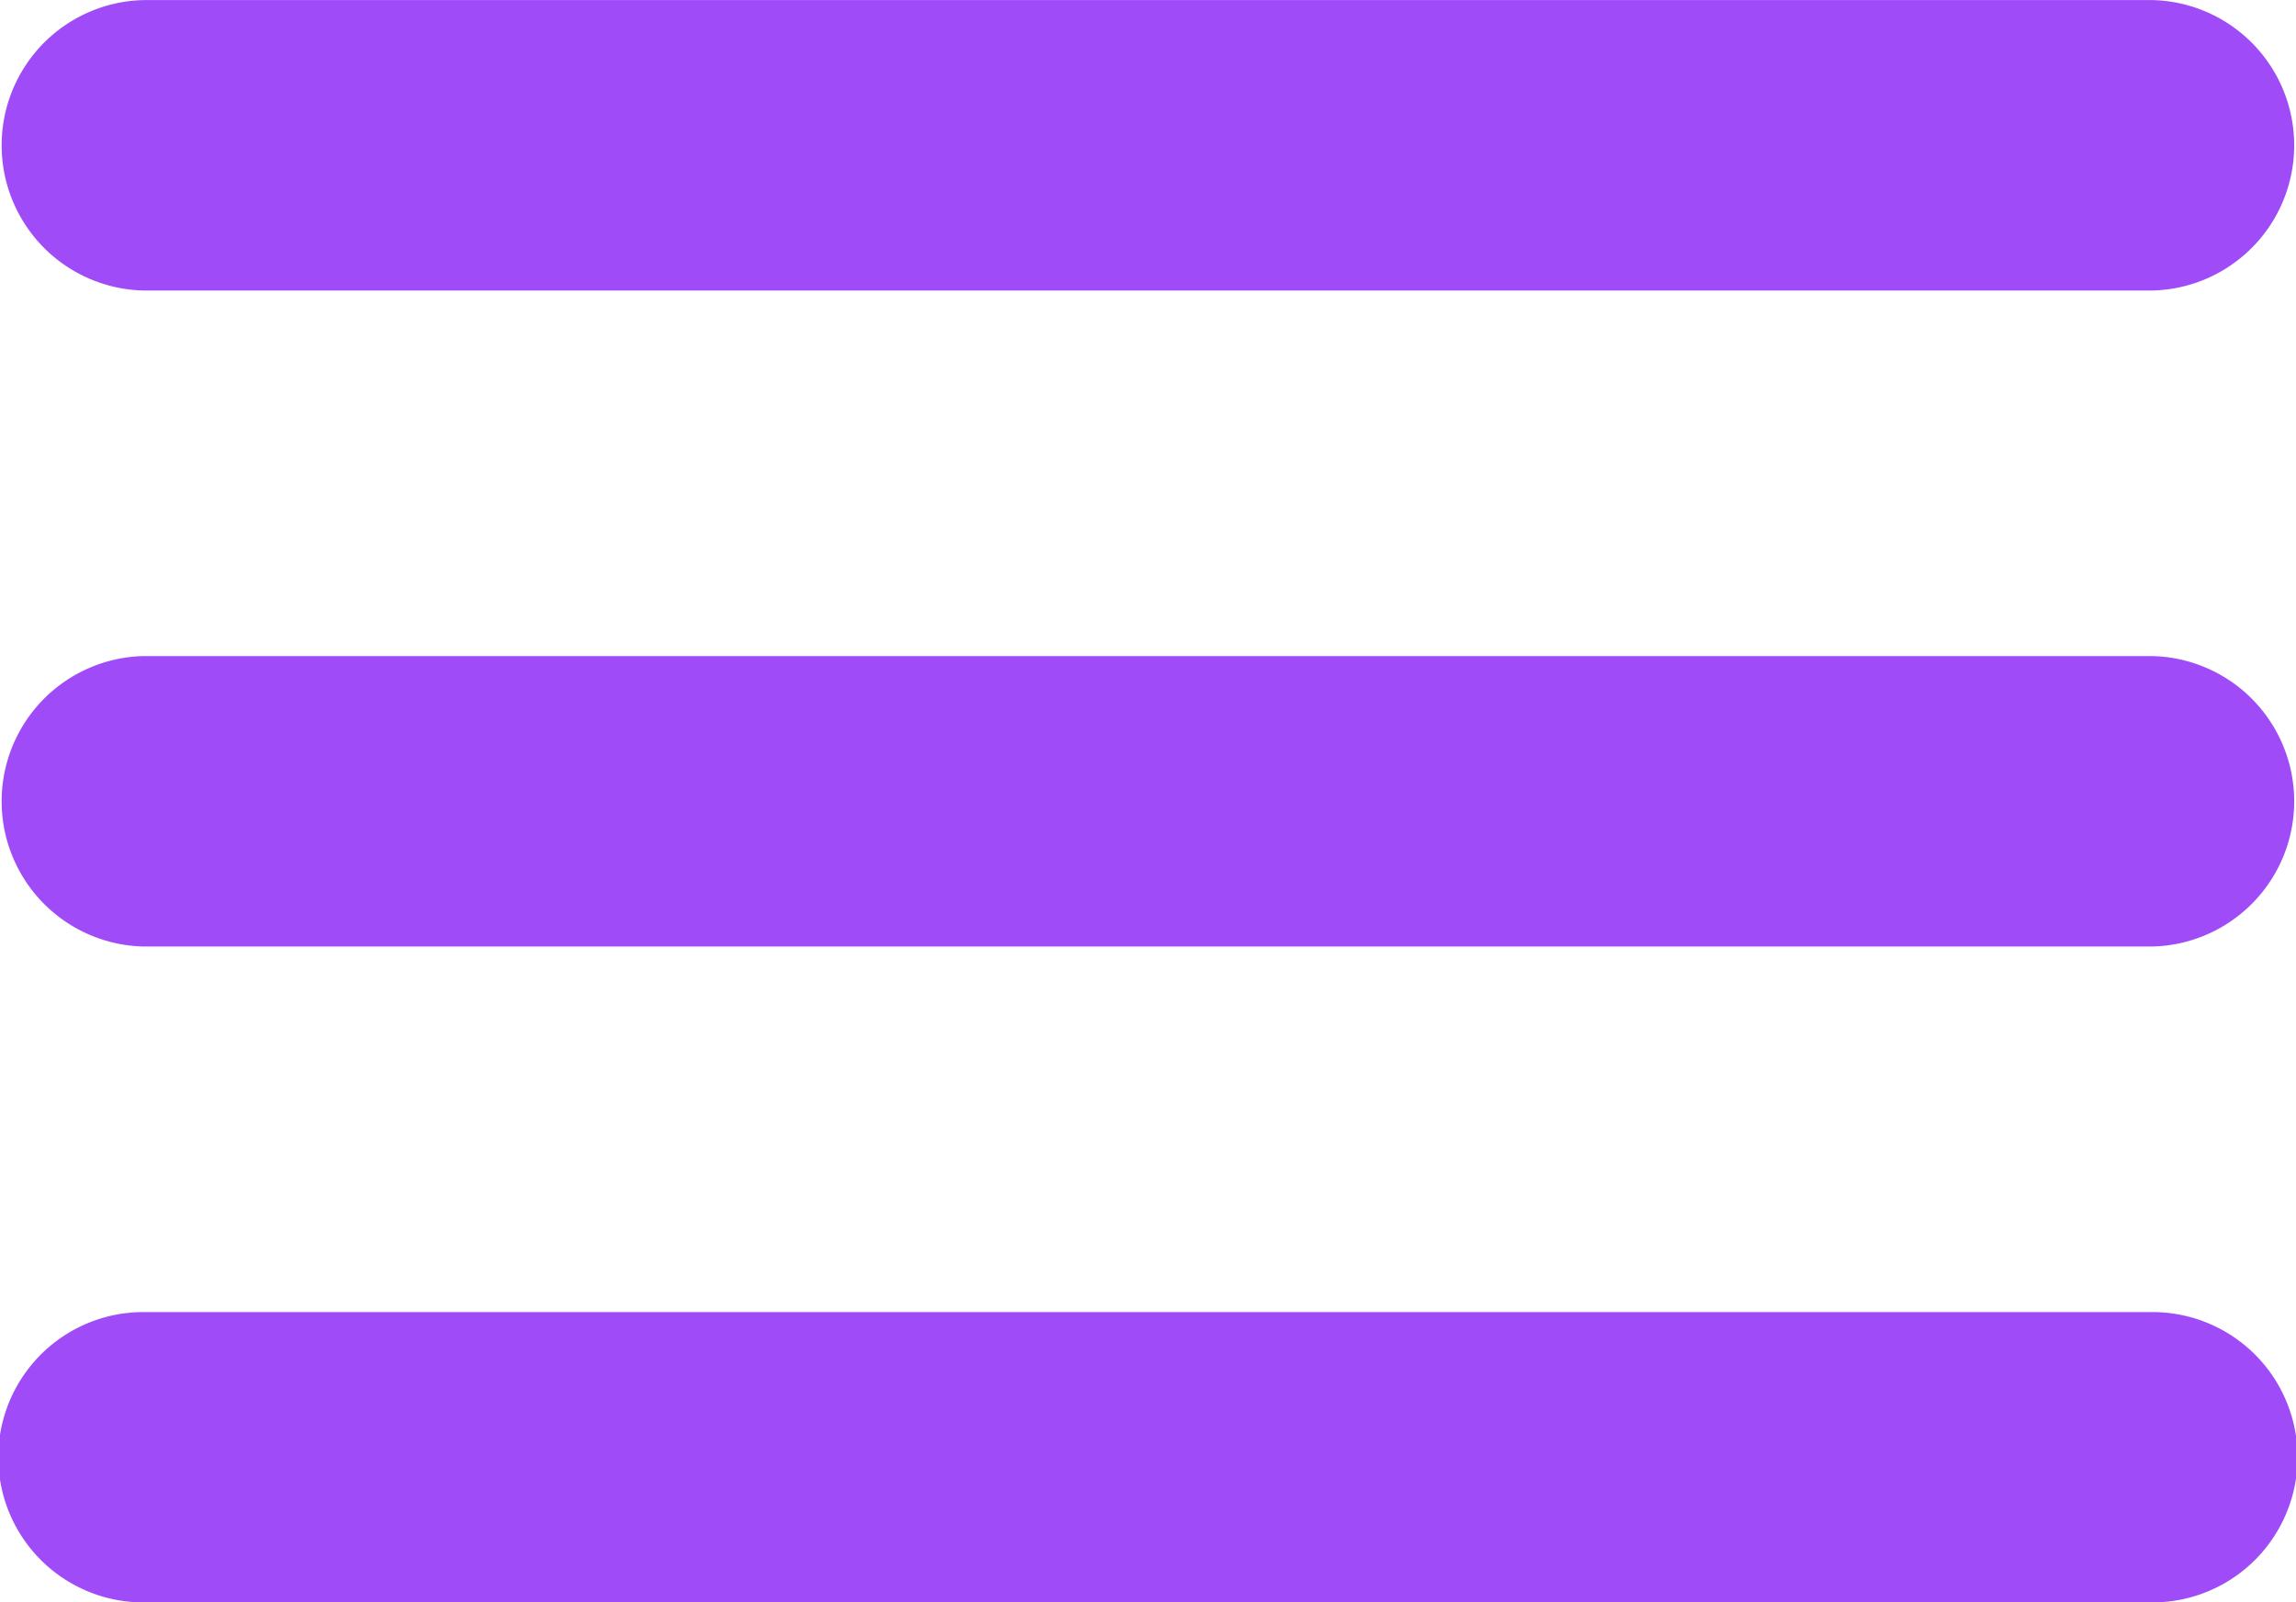 <svg xmlns="http://www.w3.org/2000/svg" width="27.967" height="19.515" viewBox="0 0 27.967 19.515">
  <path id="hamburger" d="M1374.485,69.048a1.768,1.768,0,0,1,0-3.536h24.471a1.768,1.768,0,0,1,0,3.536Zm0-7.988a1.769,1.769,0,0,1,0-3.537h24.471a1.769,1.769,0,0,1,0,3.537Zm0-7.989a1.769,1.769,0,0,1,0-3.537h24.471a1.769,1.769,0,0,1,0,3.537Z" transform="translate(-1372.738 -49.533)" fill="#9f4bf8"/>
</svg>
